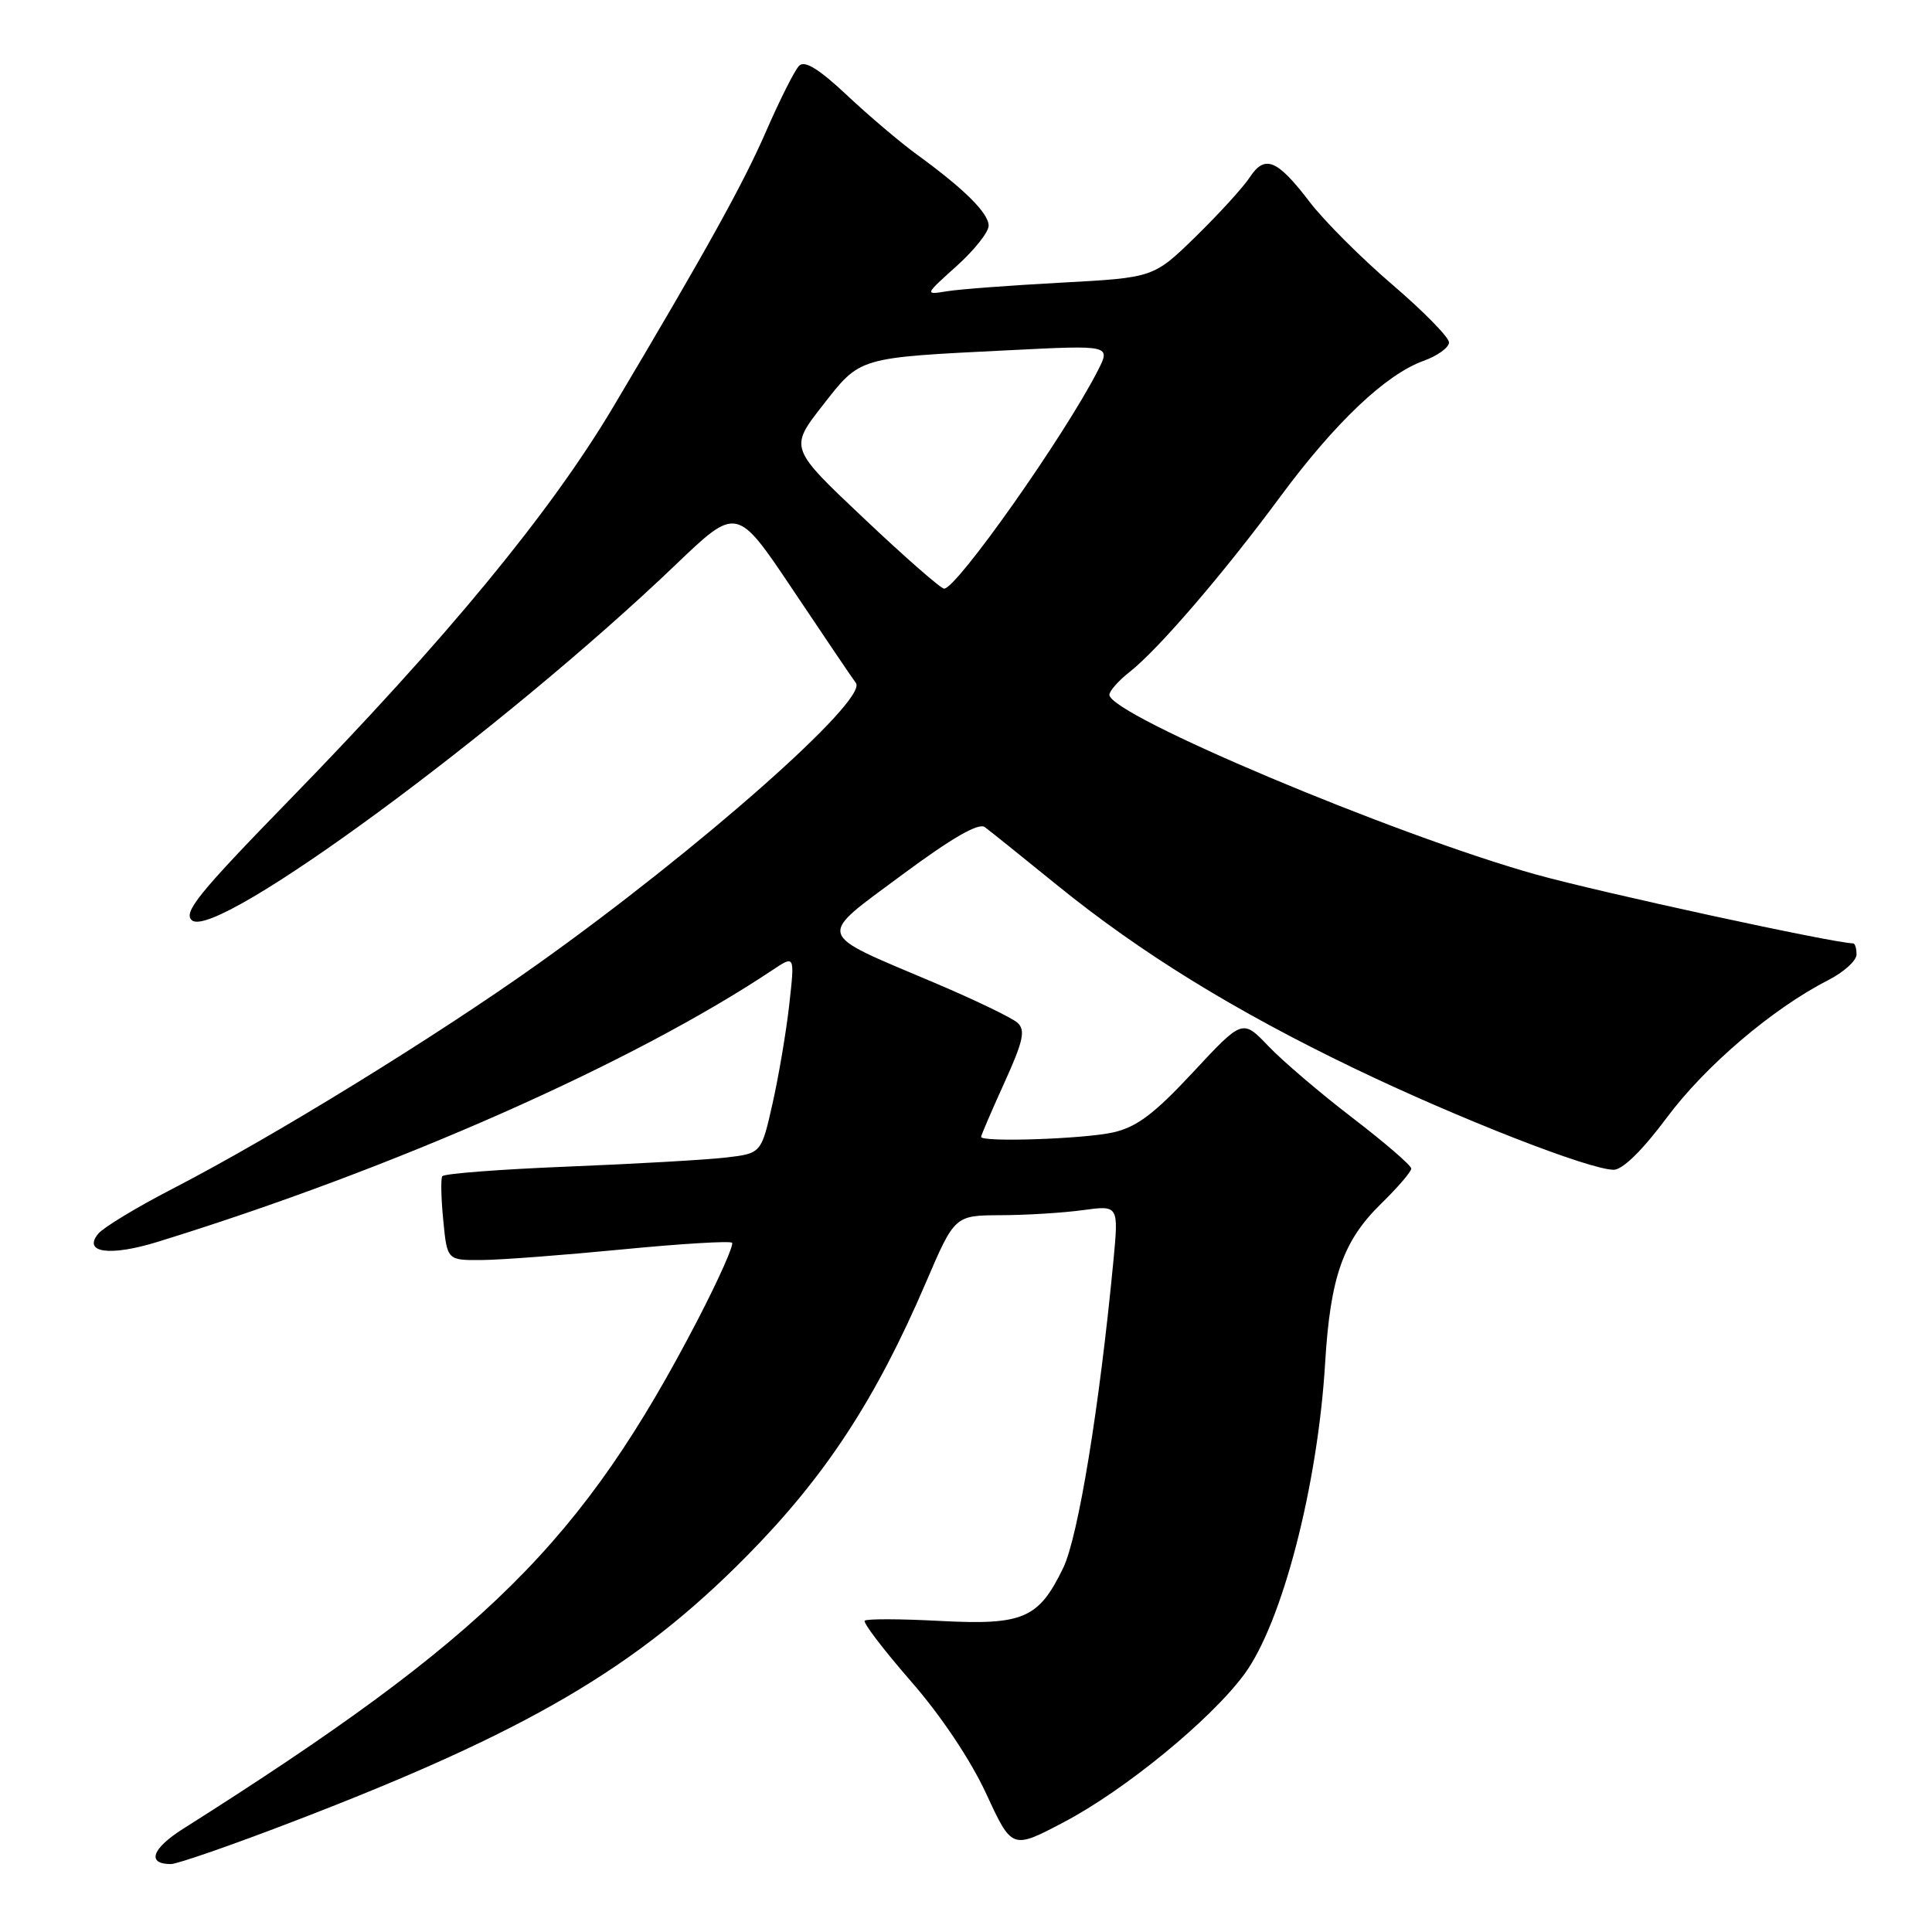 <?xml version="1.0" encoding="UTF-8" standalone="no"?>
<!DOCTYPE svg PUBLIC "-//W3C//DTD SVG 1.1//EN" "http://www.w3.org/Graphics/SVG/1.1/DTD/svg11.dtd" >
<svg xmlns="http://www.w3.org/2000/svg" xmlns:xlink="http://www.w3.org/1999/xlink" version="1.1" viewBox="0 0 256 256">
 <g >
 <path fill="currentColor"
d=" M 38.83 241.37 C 69.89 229.46 84.35 220.99 99.00 206.13 C 109.37 195.62 116.04 185.43 122.67 169.98 C 126.50 161.05 126.50 161.05 132.61 161.02 C 135.97 161.01 140.86 160.71 143.48 160.35 C 148.23 159.70 148.23 159.70 147.53 167.10 C 145.68 186.49 142.87 203.63 140.88 207.76 C 137.62 214.49 135.59 215.36 124.50 214.78 C 119.30 214.50 114.84 214.49 114.58 214.75 C 114.33 215.01 117.08 218.61 120.69 222.76 C 124.68 227.32 128.61 233.21 130.68 237.68 C 134.09 245.06 134.09 245.06 140.94 241.46 C 149.07 237.19 160.47 227.84 164.89 221.83 C 169.90 215.02 174.61 196.86 175.59 180.57 C 176.28 169.19 177.96 164.43 183.01 159.49 C 185.20 157.35 187.00 155.26 187.00 154.84 C 187.00 154.43 183.51 151.42 179.25 148.15 C 174.99 144.89 169.96 140.60 168.07 138.62 C 164.64 135.03 164.64 135.03 158.07 142.09 C 152.95 147.59 150.62 149.35 147.50 150.05 C 143.64 150.92 130.00 151.38 130.00 150.64 C 130.00 150.44 131.38 147.23 133.07 143.50 C 135.60 137.93 135.91 136.50 134.82 135.52 C 134.10 134.86 129.07 132.44 123.65 130.15 C 107.88 123.47 108.14 124.37 119.53 115.92 C 126.14 111.02 129.68 108.98 130.50 109.60 C 131.16 110.09 135.48 113.56 140.10 117.31 C 151.16 126.28 163.57 133.93 179.50 141.59 C 193.26 148.21 210.63 155.00 213.82 155.00 C 215.01 155.00 217.64 152.42 220.87 148.08 C 225.96 141.24 234.89 133.63 242.22 129.89 C 244.30 128.83 246.00 127.29 246.00 126.48 C 246.00 125.67 245.80 125.00 245.55 125.00 C 243.10 125.00 212.02 118.25 203.50 115.87 C 184.66 110.60 147.00 94.73 147.00 92.06 C 147.00 91.56 148.21 90.19 149.69 89.03 C 153.49 86.04 162.12 76.00 169.66 65.79 C 176.92 55.98 183.61 49.63 188.61 47.82 C 190.48 47.15 192.00 46.05 192.00 45.37 C 192.00 44.70 188.63 41.26 184.51 37.73 C 180.39 34.21 175.47 29.28 173.56 26.79 C 169.23 21.11 167.60 20.44 165.59 23.51 C 164.73 24.82 161.51 28.34 158.45 31.34 C 152.86 36.79 152.86 36.79 140.68 37.45 C 133.98 37.81 127.15 38.32 125.50 38.59 C 122.50 39.08 122.50 39.08 126.75 35.26 C 129.09 33.16 131.00 30.75 131.00 29.91 C 131.00 28.24 127.77 25.04 121.50 20.48 C 119.30 18.88 115.12 15.34 112.22 12.61 C 108.51 9.13 106.63 7.97 105.89 8.71 C 105.30 9.30 103.34 13.21 101.51 17.40 C 98.48 24.36 93.59 33.19 81.22 53.98 C 72.88 67.99 59.08 84.72 38.24 106.11 C 26.29 118.38 24.22 120.94 25.44 121.95 C 28.69 124.65 66.63 96.75 89.57 74.79 C 97.64 67.07 97.64 67.07 105.07 78.17 C 109.16 84.28 112.91 89.83 113.41 90.50 C 115.06 92.72 92.59 112.57 71.22 127.77 C 57.64 137.43 36.14 150.66 22.90 157.50 C 18.16 159.94 13.73 162.63 13.03 163.46 C 10.92 166.00 14.54 166.51 20.86 164.56 C 52.13 154.91 83.86 140.88 102.40 128.51 C 105.31 126.57 105.31 126.57 104.59 133.03 C 104.20 136.59 103.20 142.50 102.38 146.16 C 100.88 152.83 100.88 152.83 96.19 153.38 C 93.61 153.68 84.18 154.22 75.24 154.58 C 66.29 154.94 58.81 155.51 58.60 155.86 C 58.39 156.21 58.45 158.86 58.74 161.75 C 59.25 167.00 59.25 167.00 63.88 166.96 C 66.42 166.94 74.80 166.30 82.50 165.55 C 90.20 164.80 96.72 164.41 97.00 164.67 C 97.27 164.94 95.24 169.49 92.50 174.79 C 77.15 204.35 64.51 216.87 24.21 242.36 C 20.11 244.96 19.42 247.00 22.64 247.00 C 23.48 247.00 30.77 244.47 38.83 241.37 Z  M 114.46 68.68 C 104.60 59.37 104.60 59.37 108.99 53.74 C 114.06 47.25 113.54 47.41 133.84 46.40 C 147.19 45.73 147.19 45.73 145.46 49.12 C 141.04 57.76 126.77 78.00 125.10 78.00 C 124.67 78.00 119.88 73.81 114.46 68.68 Z "/>
</g>
</svg>